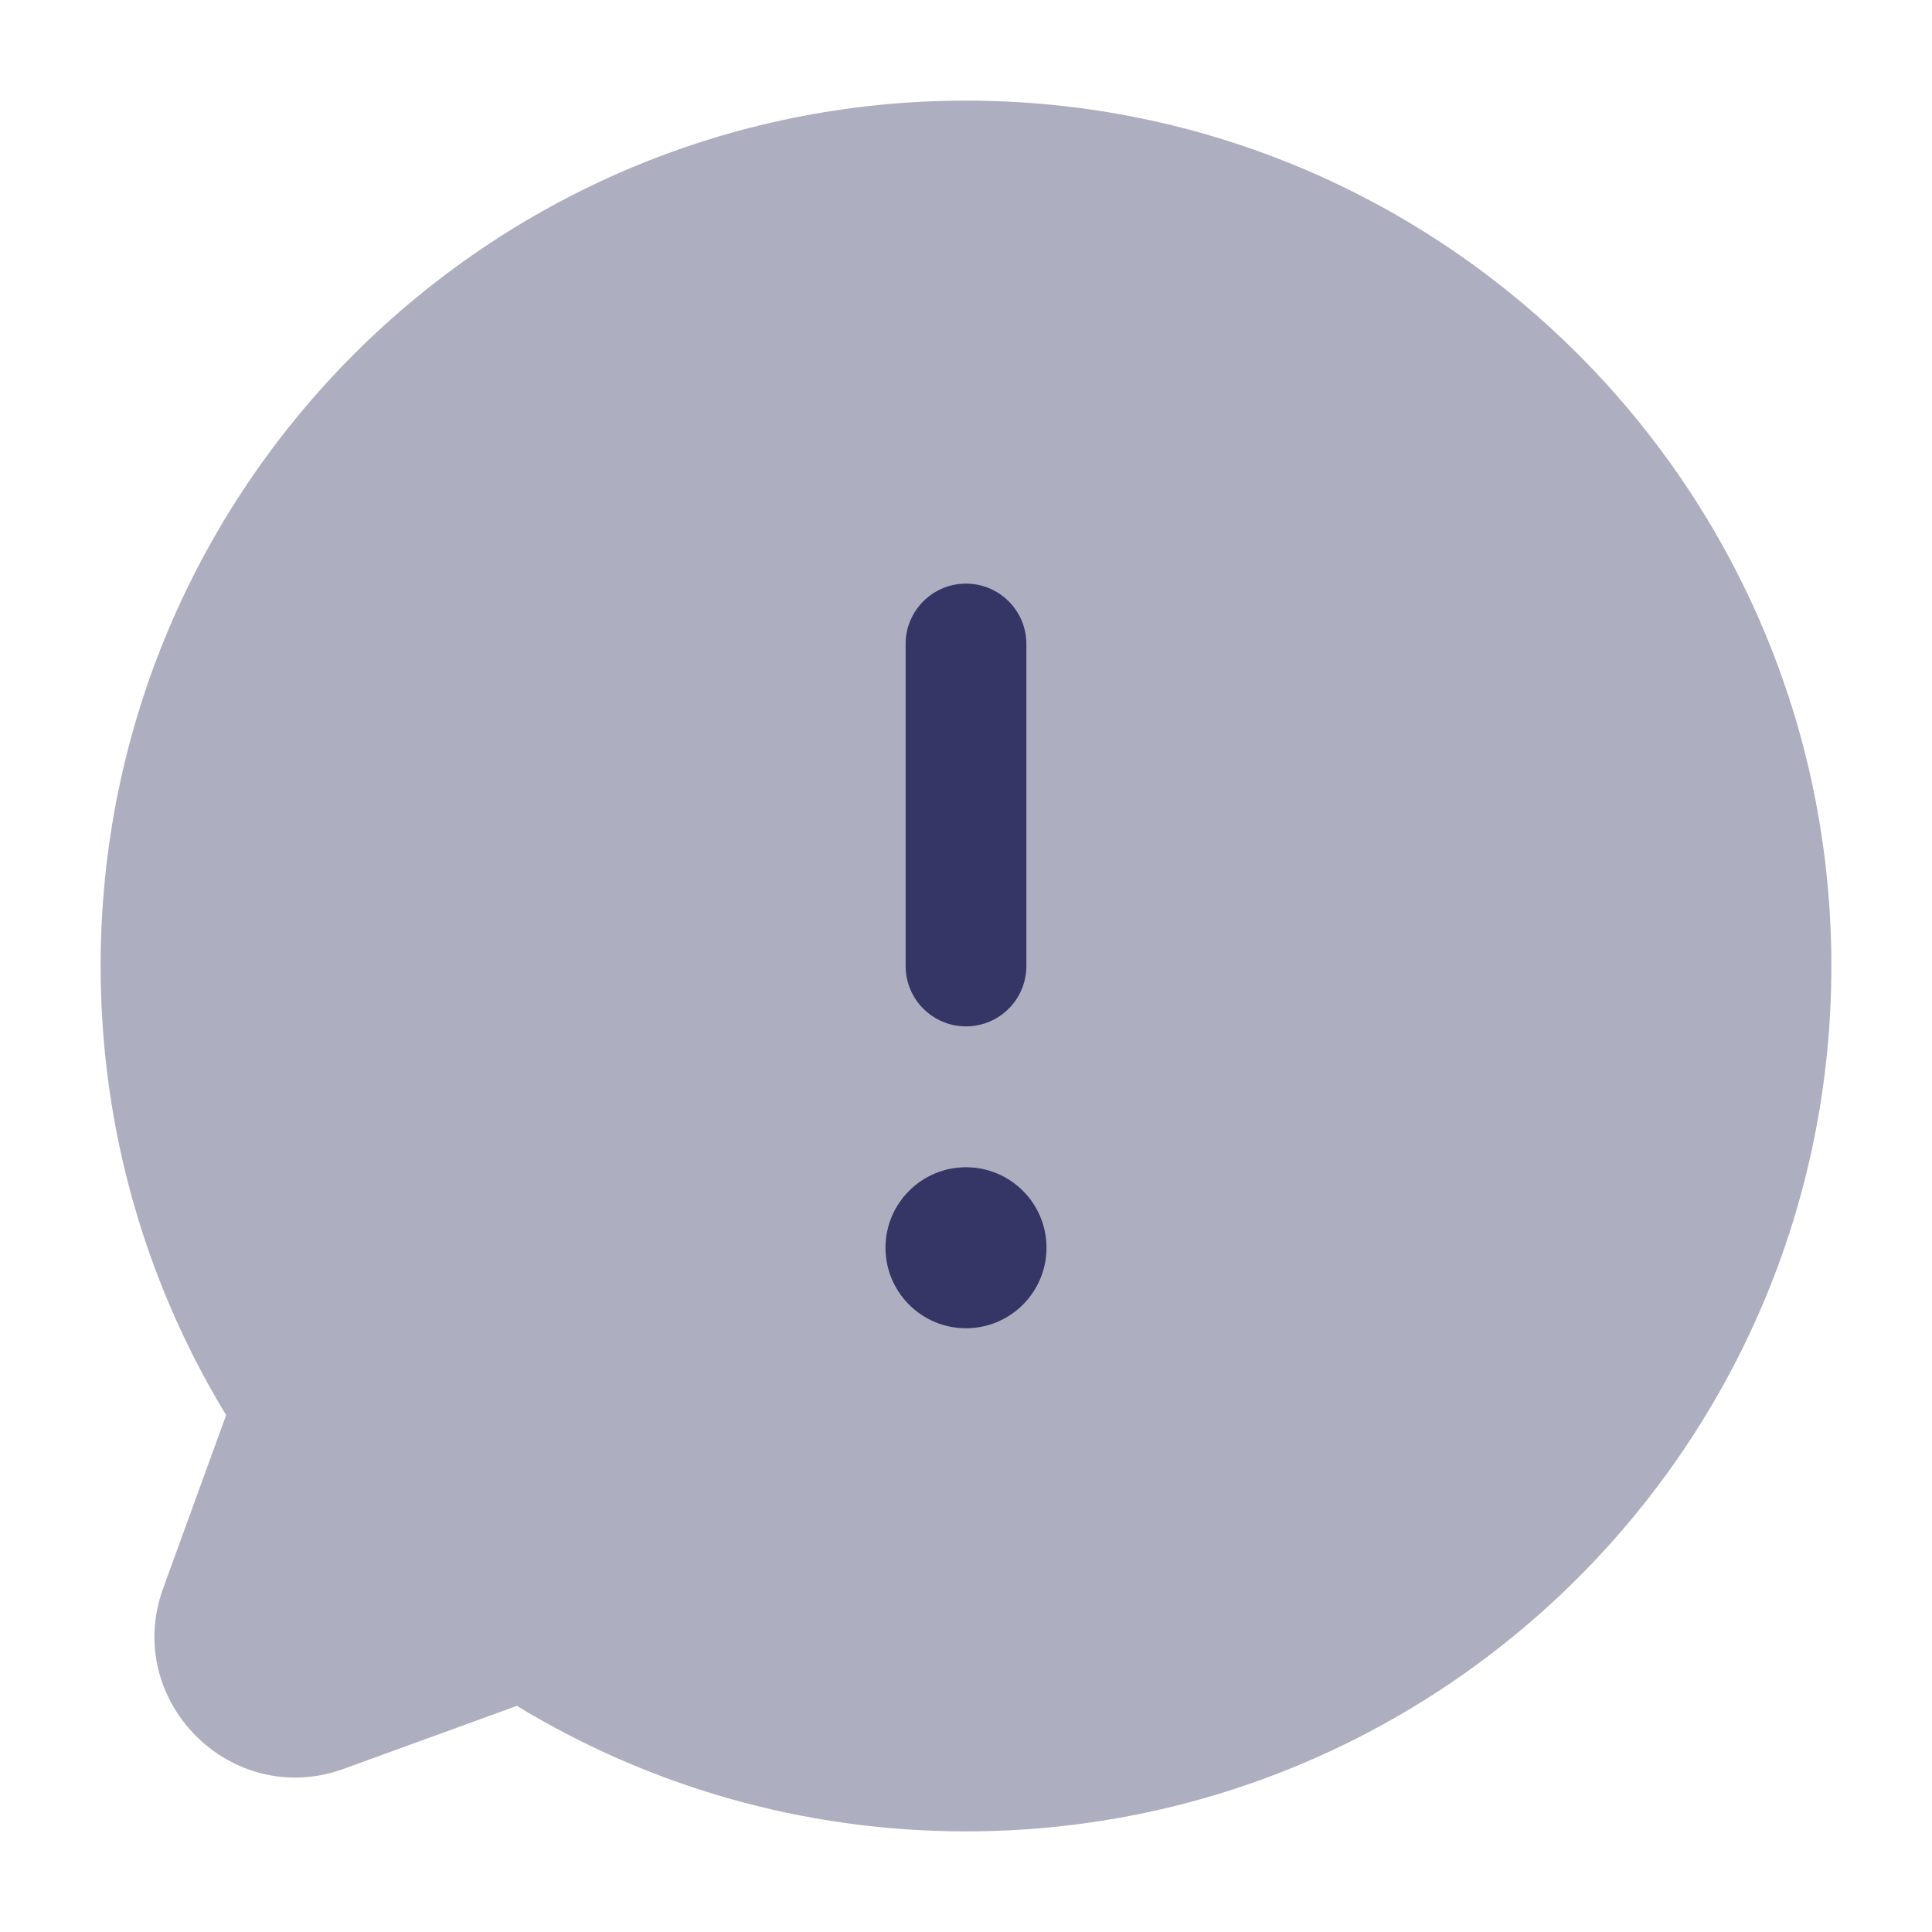 <svg width="24" height="24" viewBox="0 0 24 24" fill="none" xmlns="http://www.w3.org/2000/svg">
<path opacity="0.4" d="M12 1.25C6.063 1.25 1.25 6.063 1.25 12C1.25 14.042 1.82 15.952 2.809 17.579L2.027 19.73C1.52 21.126 2.874 22.48 4.27 21.973L6.421 21.191C8.048 22.18 9.958 22.75 12 22.75C17.937 22.75 22.75 17.937 22.75 12C22.75 6.063 17.937 1.25 12 1.25Z" fill="#353566"/>
<path d="M11.25 8L11.25 12C11.25 12.414 11.586 12.75 12 12.75C12.414 12.75 12.75 12.414 12.75 12V8C12.75 7.586 12.414 7.25 12 7.25C11.586 7.25 11.25 7.586 11.25 8Z" fill="#353566"/>
<path d="M12 14.5C11.448 14.5 11 14.948 11 15.5C11 16.052 11.448 16.5 12 16.5C12.552 16.5 13 16.052 13 15.5C13 14.948 12.552 14.5 12 14.5Z" fill="#353566"/>
</svg>
